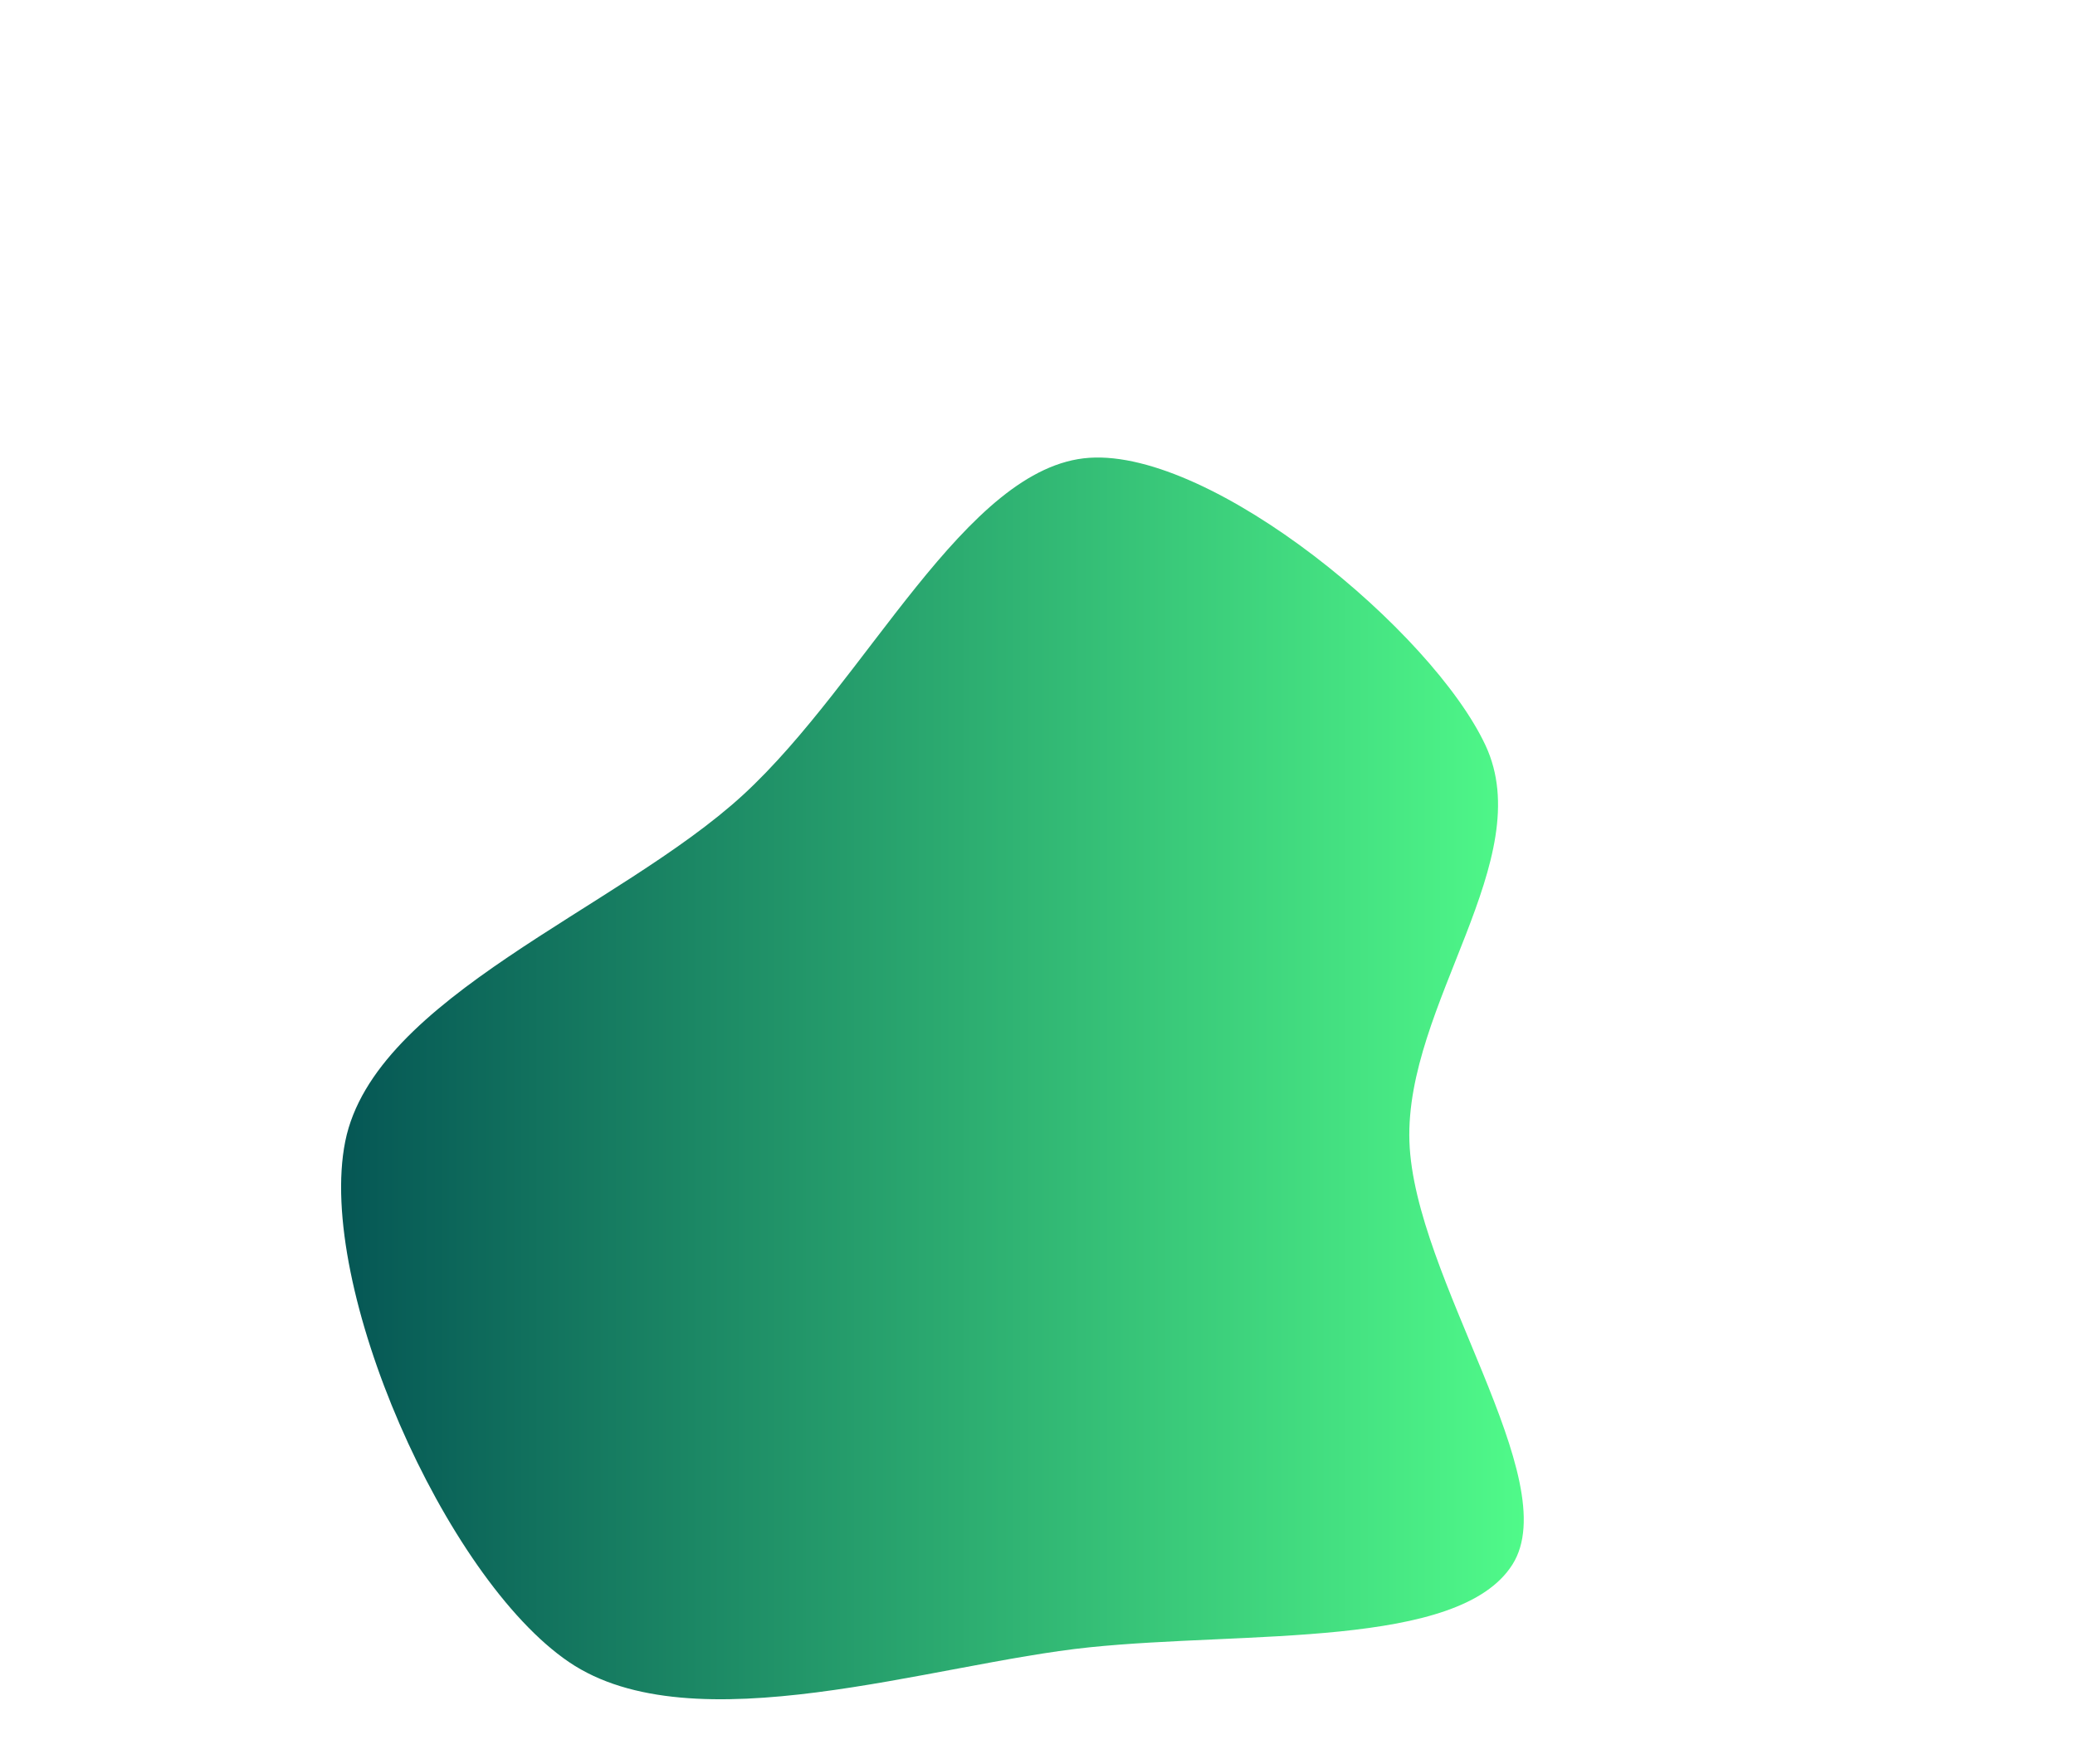 <svg xmlns="http://www.w3.org/2000/svg" width="400" height="340"><linearGradient id="grad1" x1="0%" y1="0%" x2="100%" y2="0%"><stop offset="0%" style="stop-color:#045454;stop-opacity:1" /><stop offset="100%" style="stop-color:#52ff8b;stop-opacity:1" /></linearGradient><path fill="url(#grad1)" d="M291.553,301.553C281.27,317.804,240.315,314.38,210,317.511C179.685,320.641,133.571,336.588,109.663,320.337C85.756,304.085,60.96,247.852,66.553,220C72.147,192.148,119.319,175.187,143.227,153.227C167.135,131.266,186.145,89.834,210,88.237C233.855,86.64,276.073,121.684,286.355,143.645C296.638,165.605,270.828,193.682,271.695,220C272.561,246.318,301.835,285.301,291.553,301.553" stroke="none" stroke-width="3"/></svg>